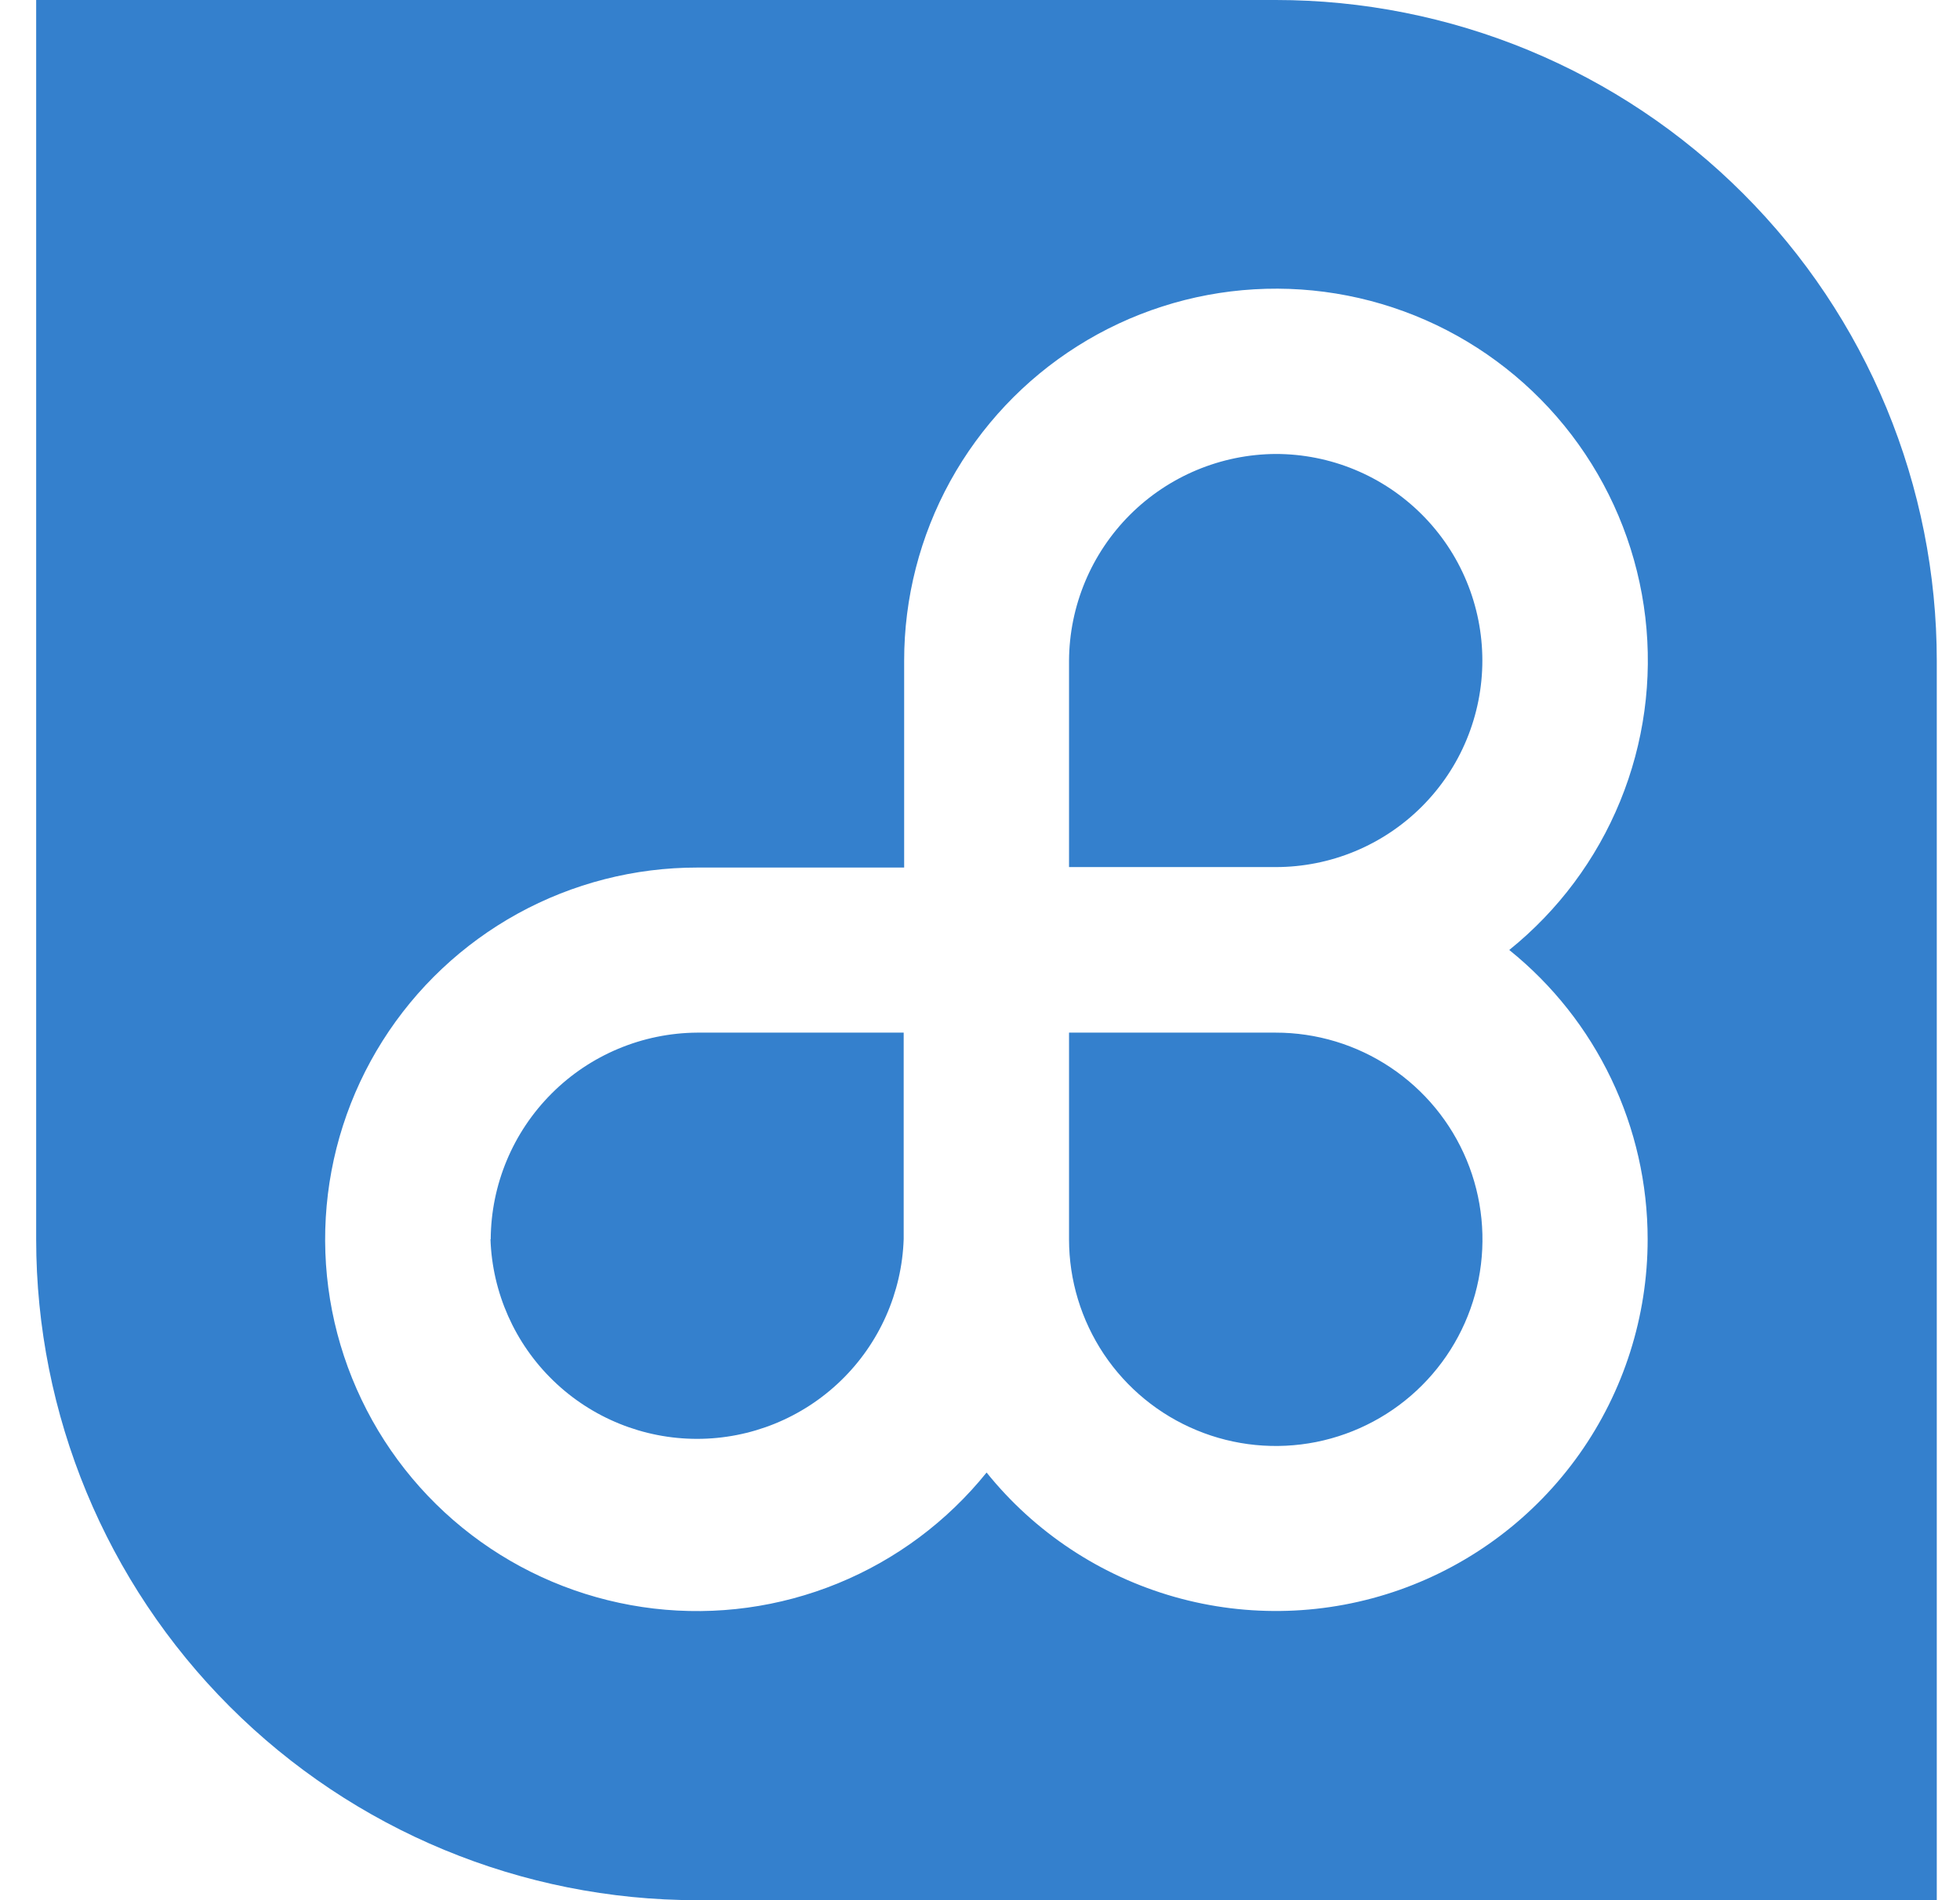 <svg width="33" height="32" viewBox="0 0 33 32" fill="none" xmlns="http://www.w3.org/2000/svg">
<g clip-path="url(#clip0_469_843)">
<path d="M21.48 0H0.609V20.871C0.609 23.822 1.782 26.653 3.869 28.74C5.956 30.827 8.787 32 11.739 32H32.609V11.129C32.609 9.668 32.321 8.221 31.762 6.87C31.203 5.52 30.383 4.293 29.349 3.26C28.316 2.226 27.089 1.406 25.739 0.847C24.389 0.288 22.941 0 21.48 0ZM27.741 20.871C27.741 22.166 27.34 23.429 26.592 24.486C25.844 25.543 24.787 26.342 23.566 26.773C22.345 27.204 21.02 27.246 19.774 26.892C18.529 26.538 17.423 25.807 16.611 24.798C15.947 25.622 15.085 26.265 14.106 26.665C13.126 27.066 12.061 27.212 11.01 27.089C9.959 26.966 8.956 26.579 8.095 25.964C7.234 25.349 6.543 24.525 6.087 23.57C5.63 22.615 5.423 21.56 5.485 20.504C5.547 19.447 5.876 18.424 6.441 17.529C7.006 16.634 7.789 15.897 8.716 15.386C9.643 14.876 10.684 14.609 11.742 14.61H15.223V11.129C15.222 10.071 15.489 9.03 15.999 8.103C16.51 7.176 17.247 6.393 18.142 5.828C19.037 5.263 20.06 4.934 21.117 4.872C22.173 4.81 23.228 5.017 24.183 5.473C25.138 5.93 25.962 6.621 26.577 7.482C27.192 8.343 27.579 9.346 27.702 10.397C27.825 11.448 27.679 12.513 27.278 13.493C26.878 14.472 26.235 15.334 25.411 15.998C26.139 16.584 26.726 17.326 27.129 18.17C27.532 19.013 27.741 19.936 27.741 20.871ZM21.48 17.39H17.999V20.871C17.999 21.559 18.204 22.232 18.586 22.805C18.969 23.377 19.512 23.823 20.149 24.086C20.785 24.35 21.485 24.418 22.16 24.284C22.835 24.149 23.456 23.817 23.942 23.33C24.429 22.843 24.76 22.223 24.894 21.547C25.027 20.872 24.958 20.172 24.694 19.536C24.43 18.9 23.983 18.357 23.41 17.975C22.838 17.593 22.164 17.389 21.476 17.39H21.48ZM8.258 20.867C8.288 21.769 8.668 22.625 9.317 23.252C9.966 23.88 10.834 24.231 11.737 24.231C12.639 24.231 13.507 23.88 14.156 23.252C14.805 22.625 15.185 21.769 15.215 20.867V17.39H11.739C10.818 17.396 9.936 17.765 9.286 18.417C8.635 19.068 8.267 19.95 8.262 20.871L8.258 20.867ZM21.48 7.645C20.558 7.65 19.676 8.019 19.024 8.67C18.373 9.322 18.004 10.204 17.999 11.126V14.602H21.48C21.936 14.602 22.389 14.512 22.811 14.337C23.233 14.162 23.616 13.906 23.939 13.583C24.262 13.26 24.519 12.877 24.693 12.455C24.868 12.033 24.958 11.58 24.958 11.124C24.958 10.667 24.868 10.214 24.693 9.792C24.519 9.37 24.262 8.987 23.939 8.664C23.616 8.341 23.233 8.085 22.811 7.91C22.389 7.735 21.936 7.645 21.48 7.645Z" fill="#3480CD"/>
</g>
<defs>
<clipPath id="clip0_469_843">
<rect width="33" height="32" fill="white"/>
</clipPath>
</defs>
</svg>
